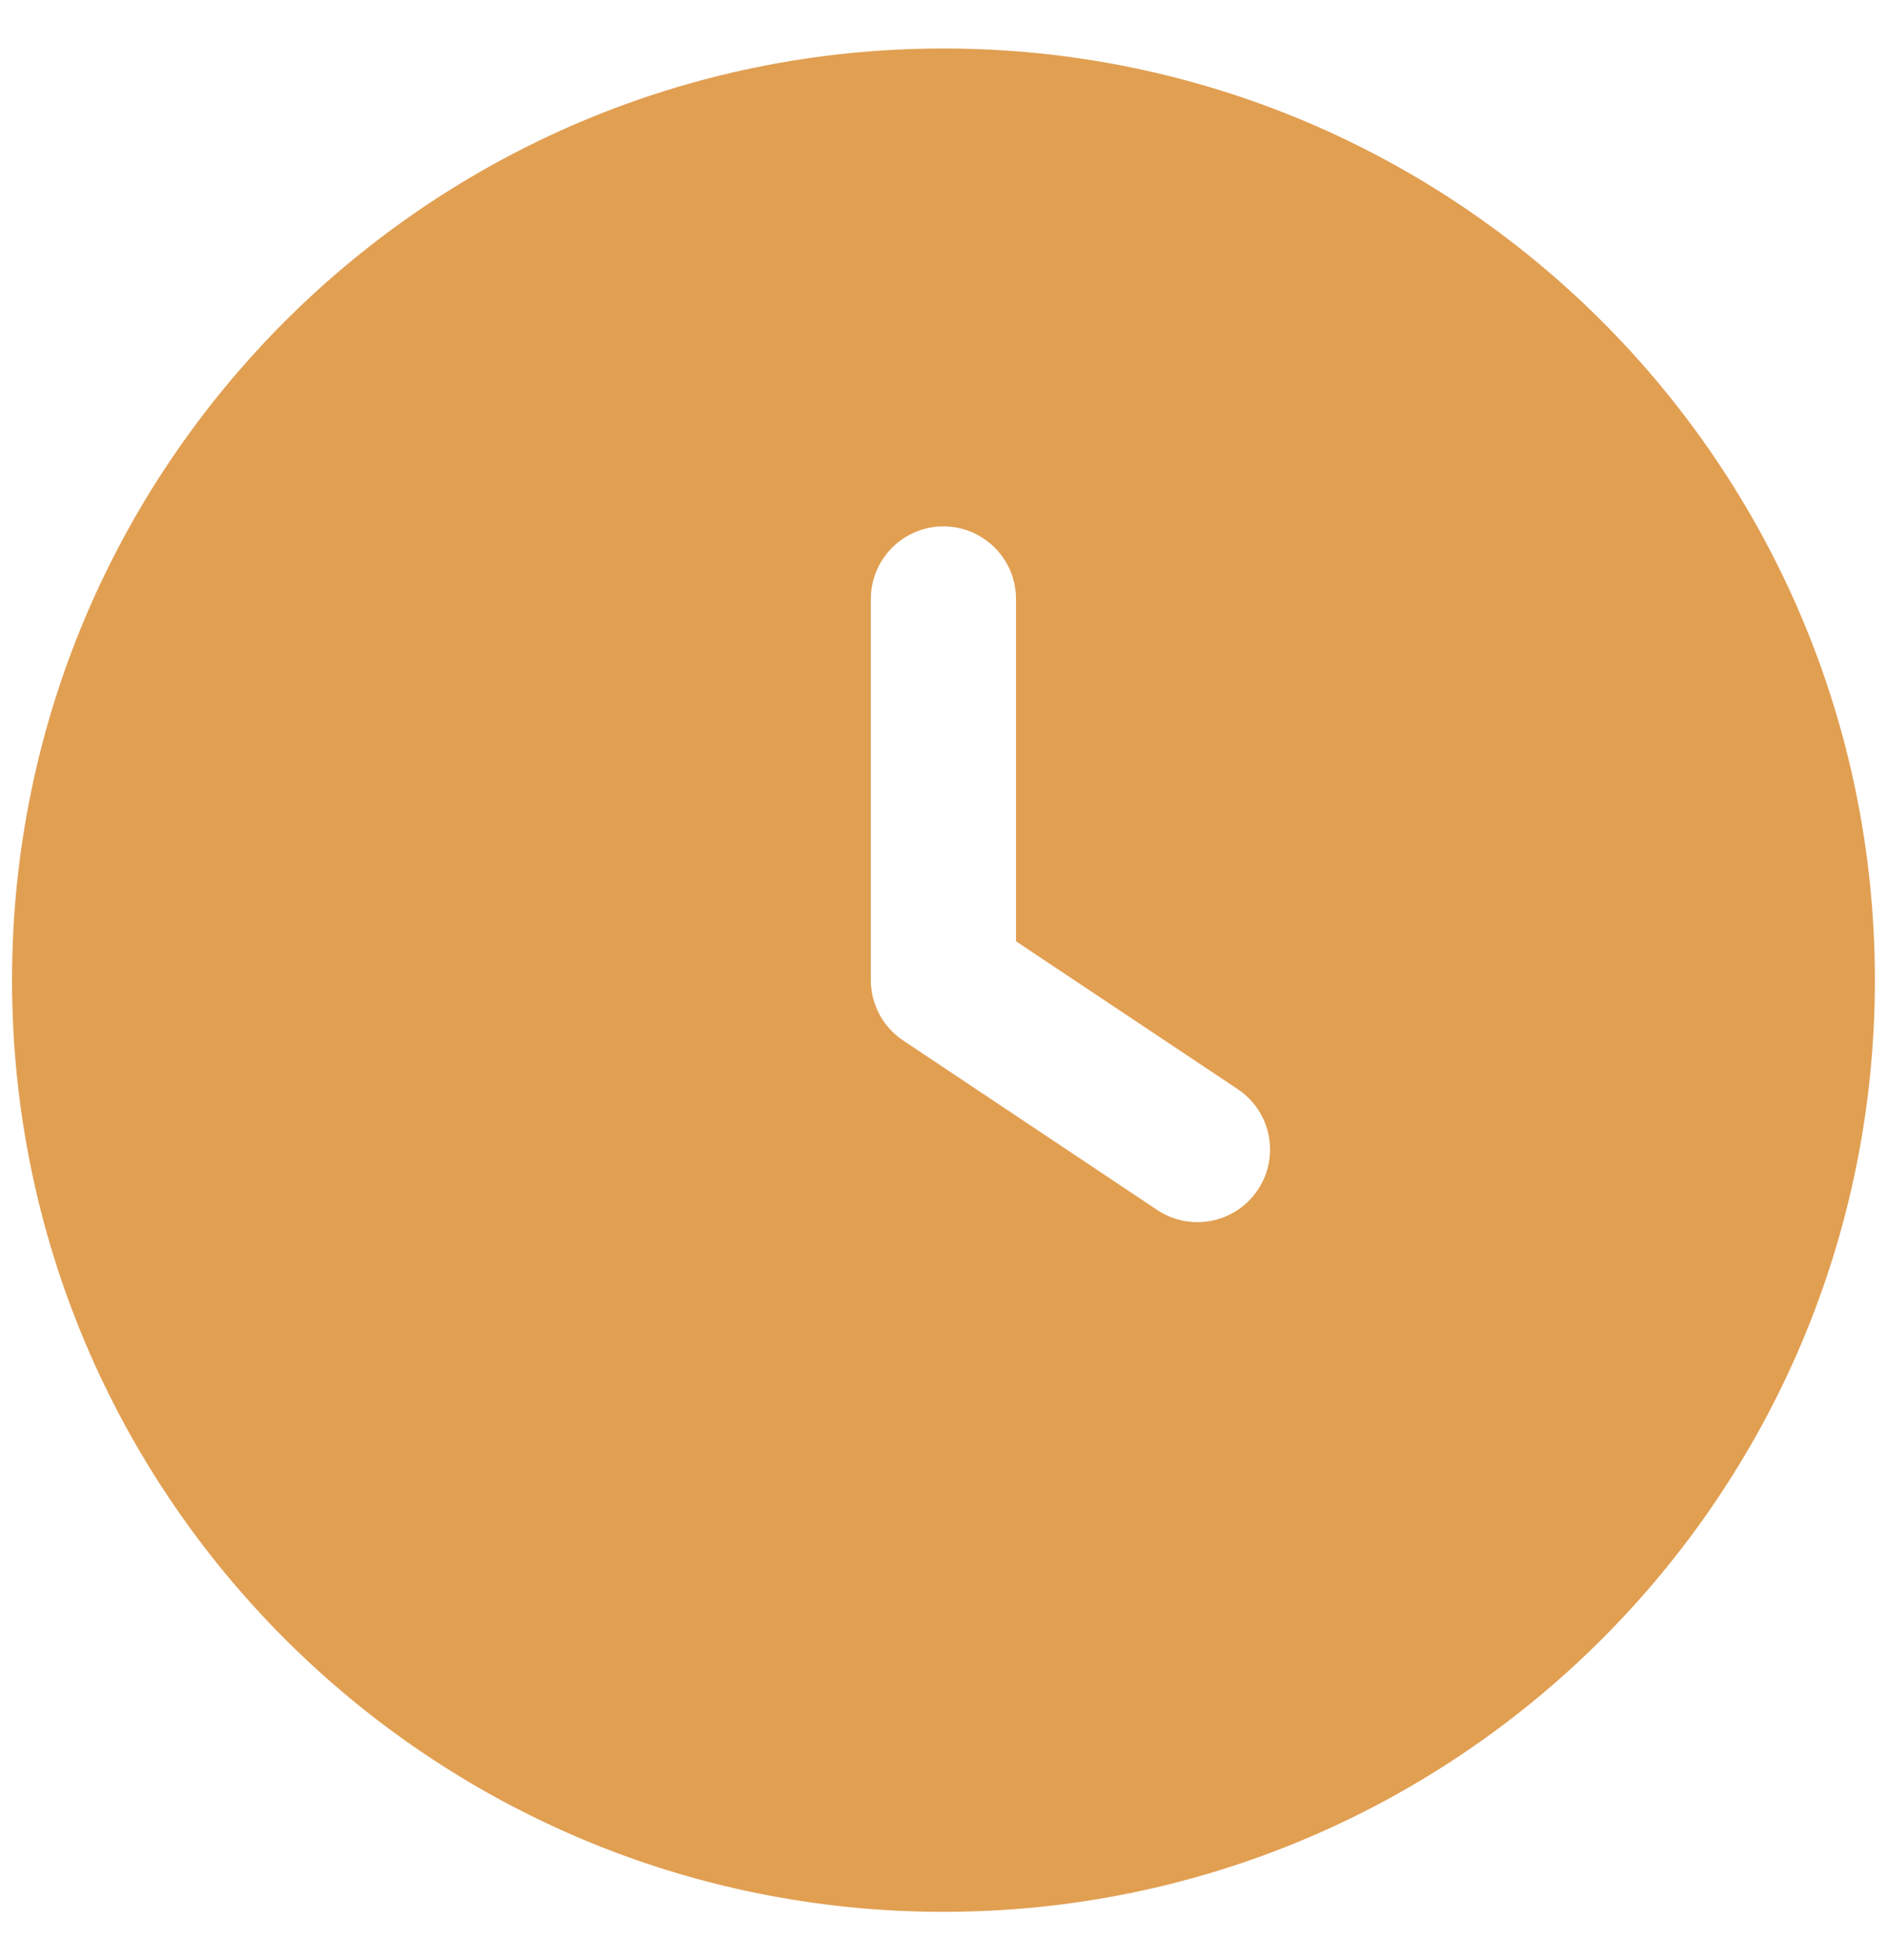 <svg width="26" height="27" viewBox="0 0 26 27" fill="none" xmlns="http://www.w3.org/2000/svg">
<g id="Fill">
<path id="Subtract" fill-rule="evenodd" clip-rule="evenodd" d="M12.999 0.668C5.912 0.668 0.166 6.414 0.166 13.501C0.166 20.589 5.912 26.335 12.999 26.335C20.087 26.335 25.833 20.589 25.833 13.501C25.833 6.414 20.087 0.668 12.999 0.668ZM13.999 8.251C13.999 7.699 13.552 7.251 12.999 7.251C12.447 7.251 11.999 7.699 11.999 8.251V13.501C11.999 13.836 12.166 14.148 12.445 14.333L15.945 16.667C16.404 16.973 17.025 16.849 17.331 16.389C17.638 15.93 17.514 15.309 17.054 15.003L13.999 12.966V8.251Z" fill="#E19F52"/>
</g>
</svg>
